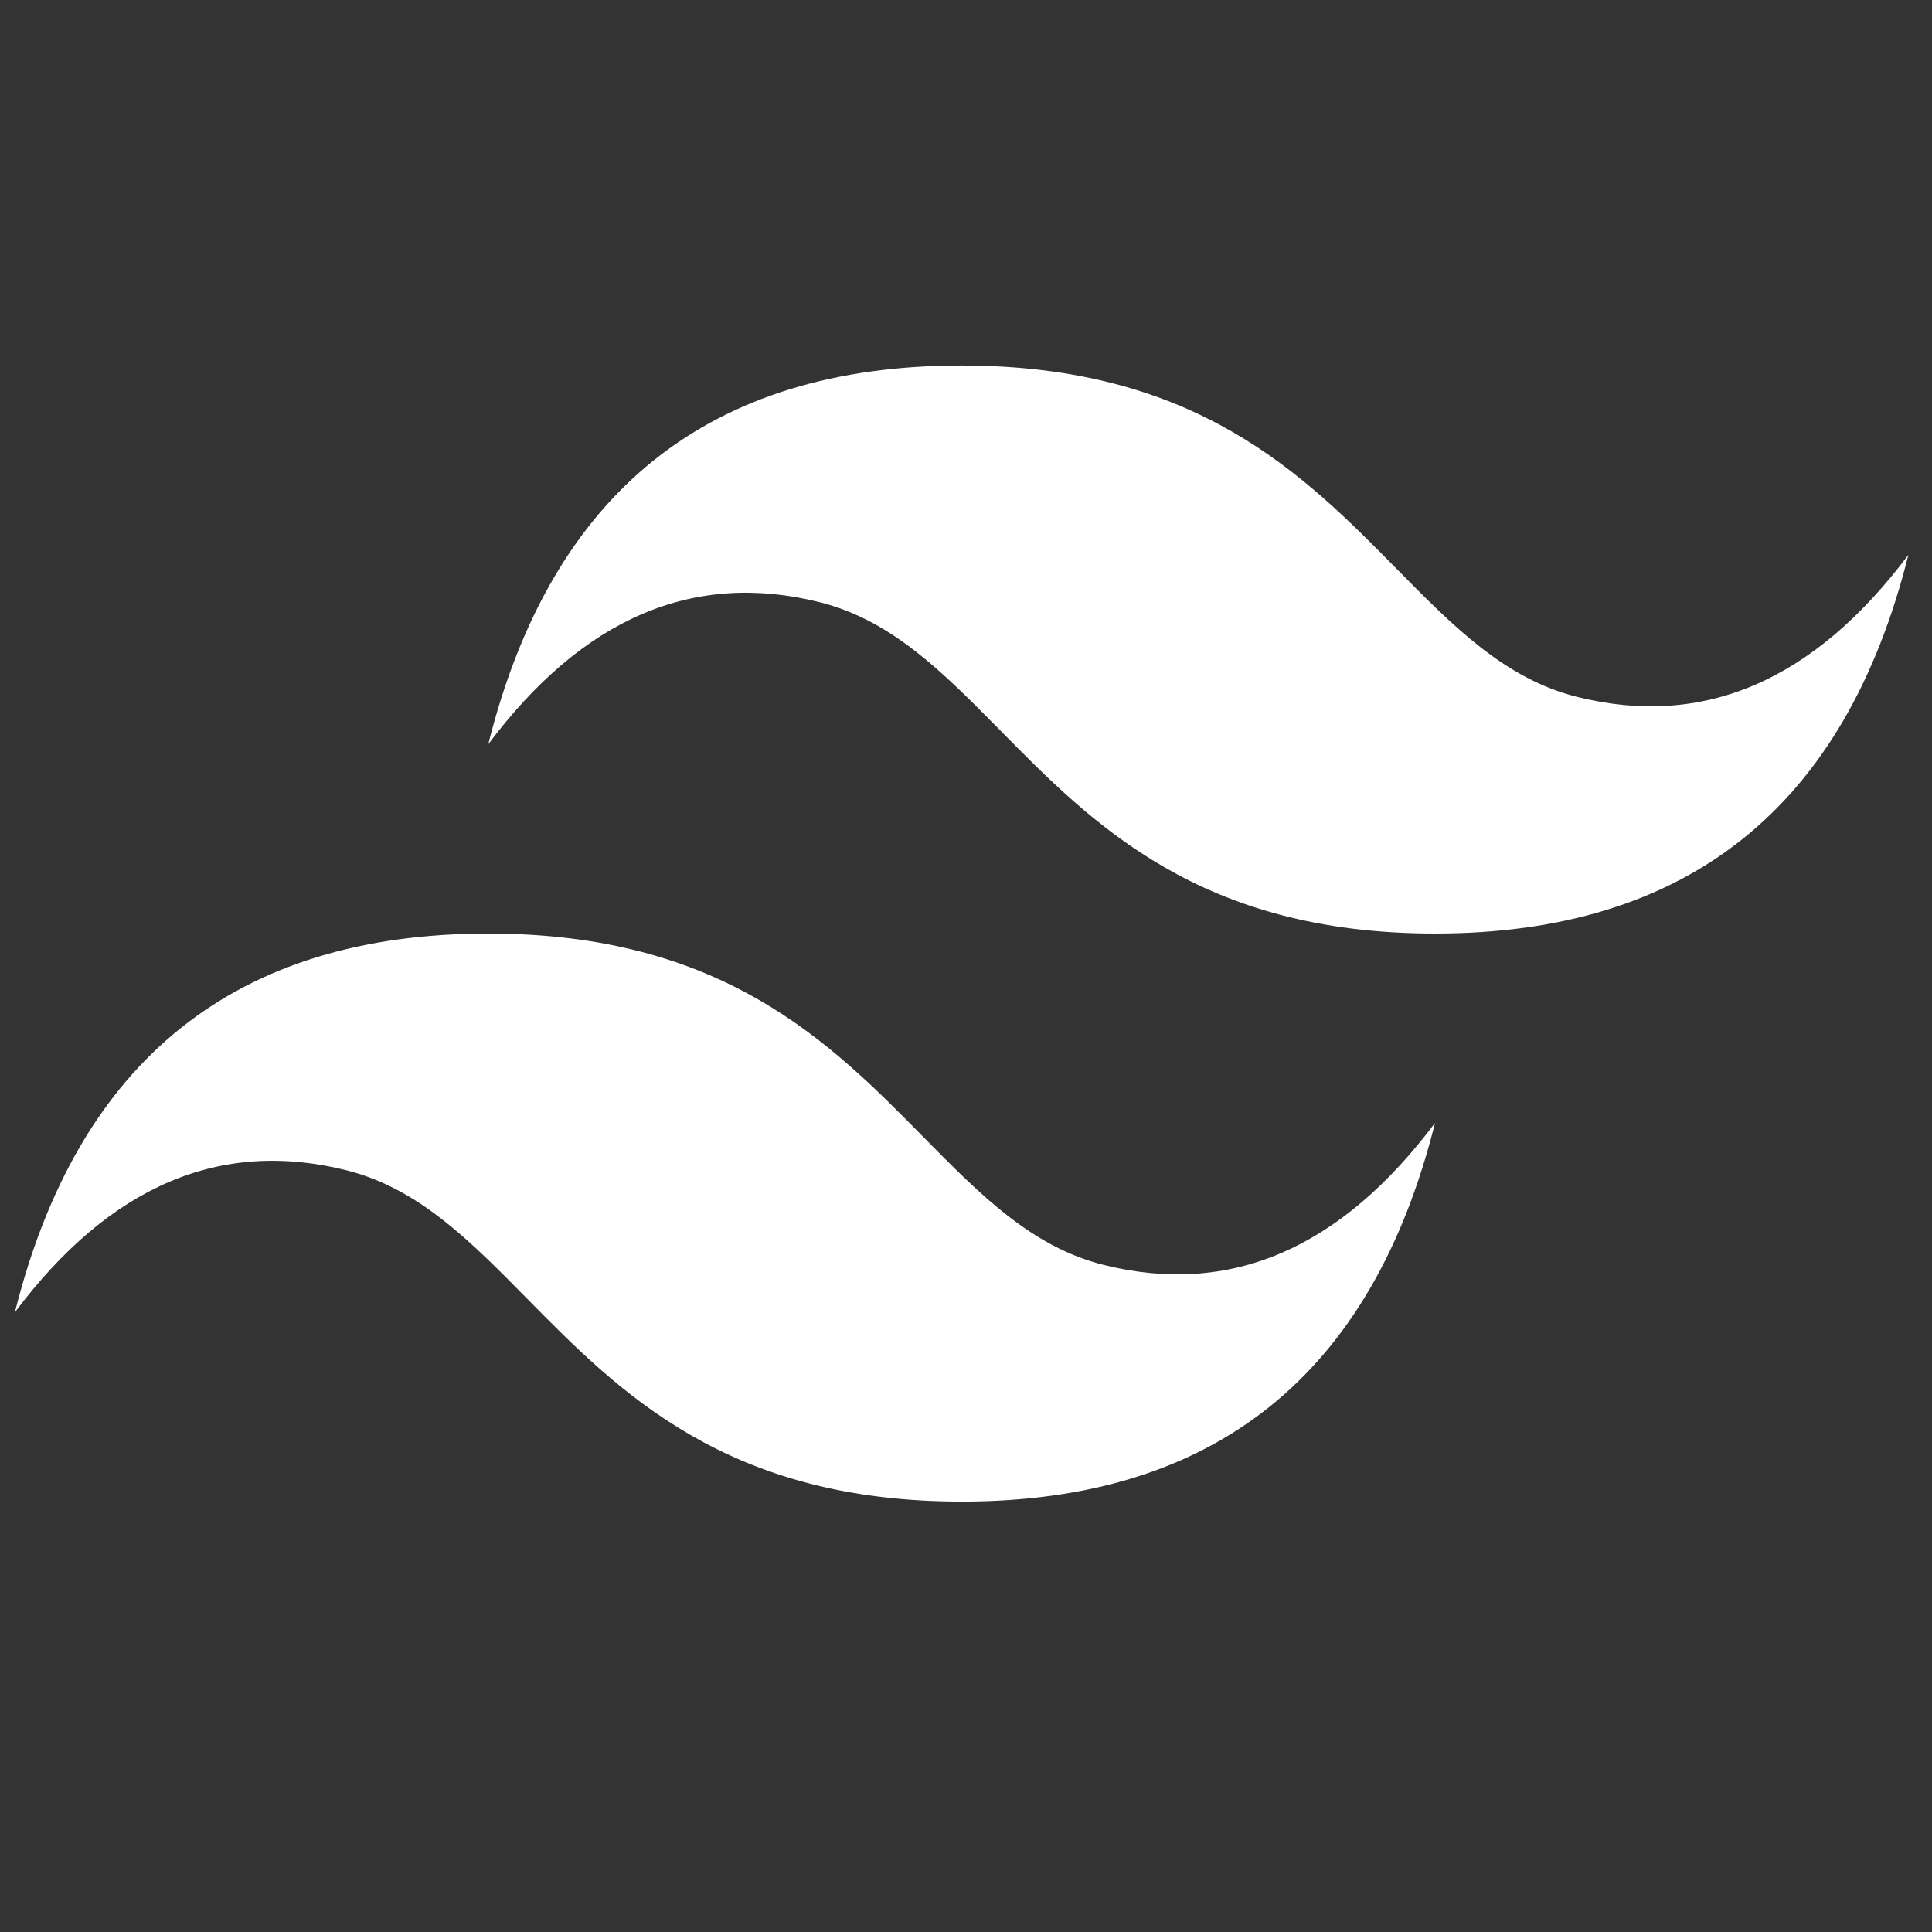 <?xml version="1.0" encoding="UTF-8" standalone="no"?>
<svg
   fill="none"
   viewBox="0 0 256 256"
   version="1.1"
   id="svg2"
   width="256"
   height="256"
   xmlns="http://www.w3.org/2000/svg"
   xmlns:svg="http://www.w3.org/2000/svg">
  <rect x="0" y="0" width="256" height="256" fill="#333333" stroke="none"/>
  <defs
     id="defs2" />
  <path
     fill="#38bdf8"
     fill-rule="evenodd"
     d="m 127.425,48.43 c -33.453,0 -54.361,16.726 -62.724,50.179 12.545,-16.726 27.181,-22.999 43.907,-18.817 9.543,2.384 16.364,9.311 23.914,16.973 12.299,12.484 26.535,26.934 57.627,26.934 33.453,0 54.361,-16.726 62.724,-50.179 C 240.329,90.246 225.693,96.518 208.967,92.337 199.424,89.953 192.603,83.026 185.053,75.364 172.754,62.879 158.518,48.43 127.425,48.43 Z M 64.701,123.699 c -33.453,0 -54.361,16.726 -62.724,50.179 12.545,-16.726 27.181,-22.999 43.907,-18.817 9.543,2.388 16.364,9.311 23.914,16.973 12.299,12.484 26.535,26.934 57.627,26.934 33.453,0 54.361,-16.726 62.724,-50.179 -12.545,16.726 -27.181,22.999 -43.907,18.817 -9.543,-2.384 -16.364,-9.311 -23.914,-16.973 -12.299,-12.484 -26.535,-26.934 -57.627,-26.934 z"
     clip-rule="evenodd"
     id="path1"
     style="fill:#ffffff;fill-opacity:1;stroke-width:0;stroke-dasharray:none" />
</svg>
